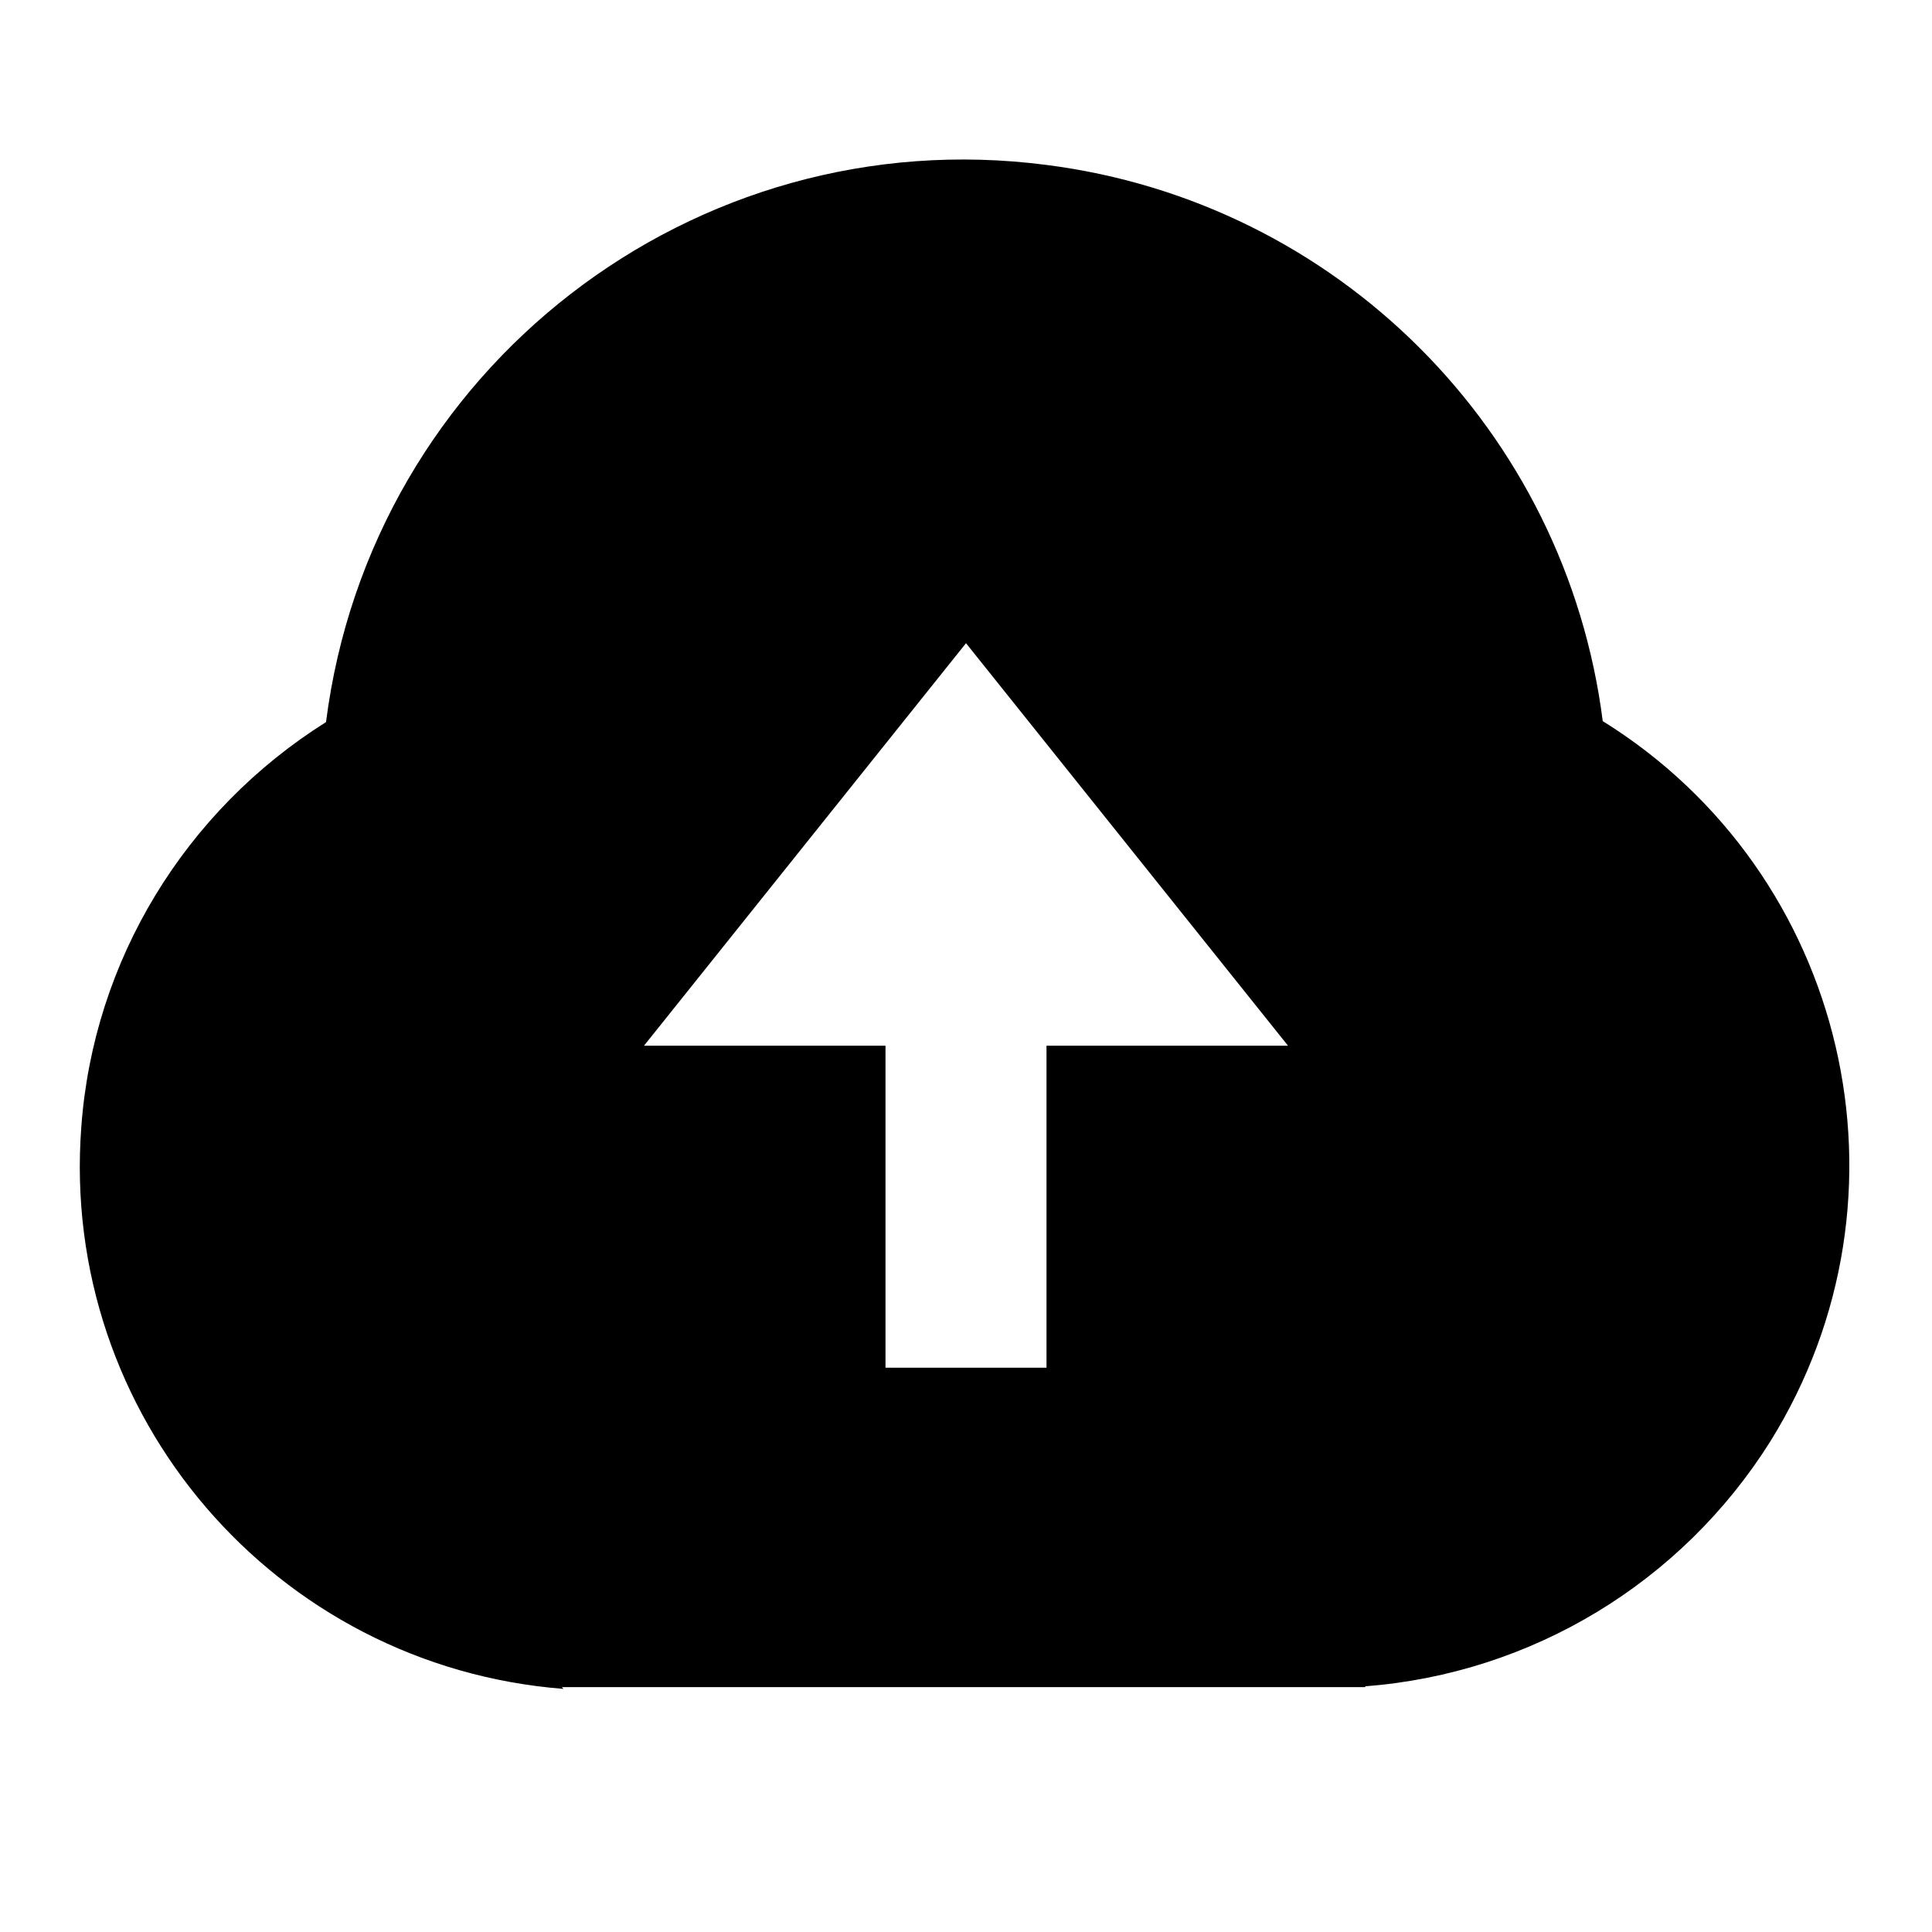 <svg viewBox="0 0 24 24" xmlns="http://www.w3.org/2000/svg"><path fill="none" d="M0 0h24v24H0Z"/><path d="M7 20.98h0C3.42 20.7.74 17.58 1.01 14c.15-2.07 1.29-3.93 3.04-5.03v-.001c.56-4.39 4.57-7.49 8.95-6.92 3.61.46 6.45 3.3 6.91 6.91v-.001c3.04 1.89 3.98 5.9 2.08 8.95 -1.1 1.75-2.96 2.88-5.03 3.04v.01h-10v-.02Zm6-7.99h3l-4-5 -4 5h3v4h2v-4Z"/></svg>